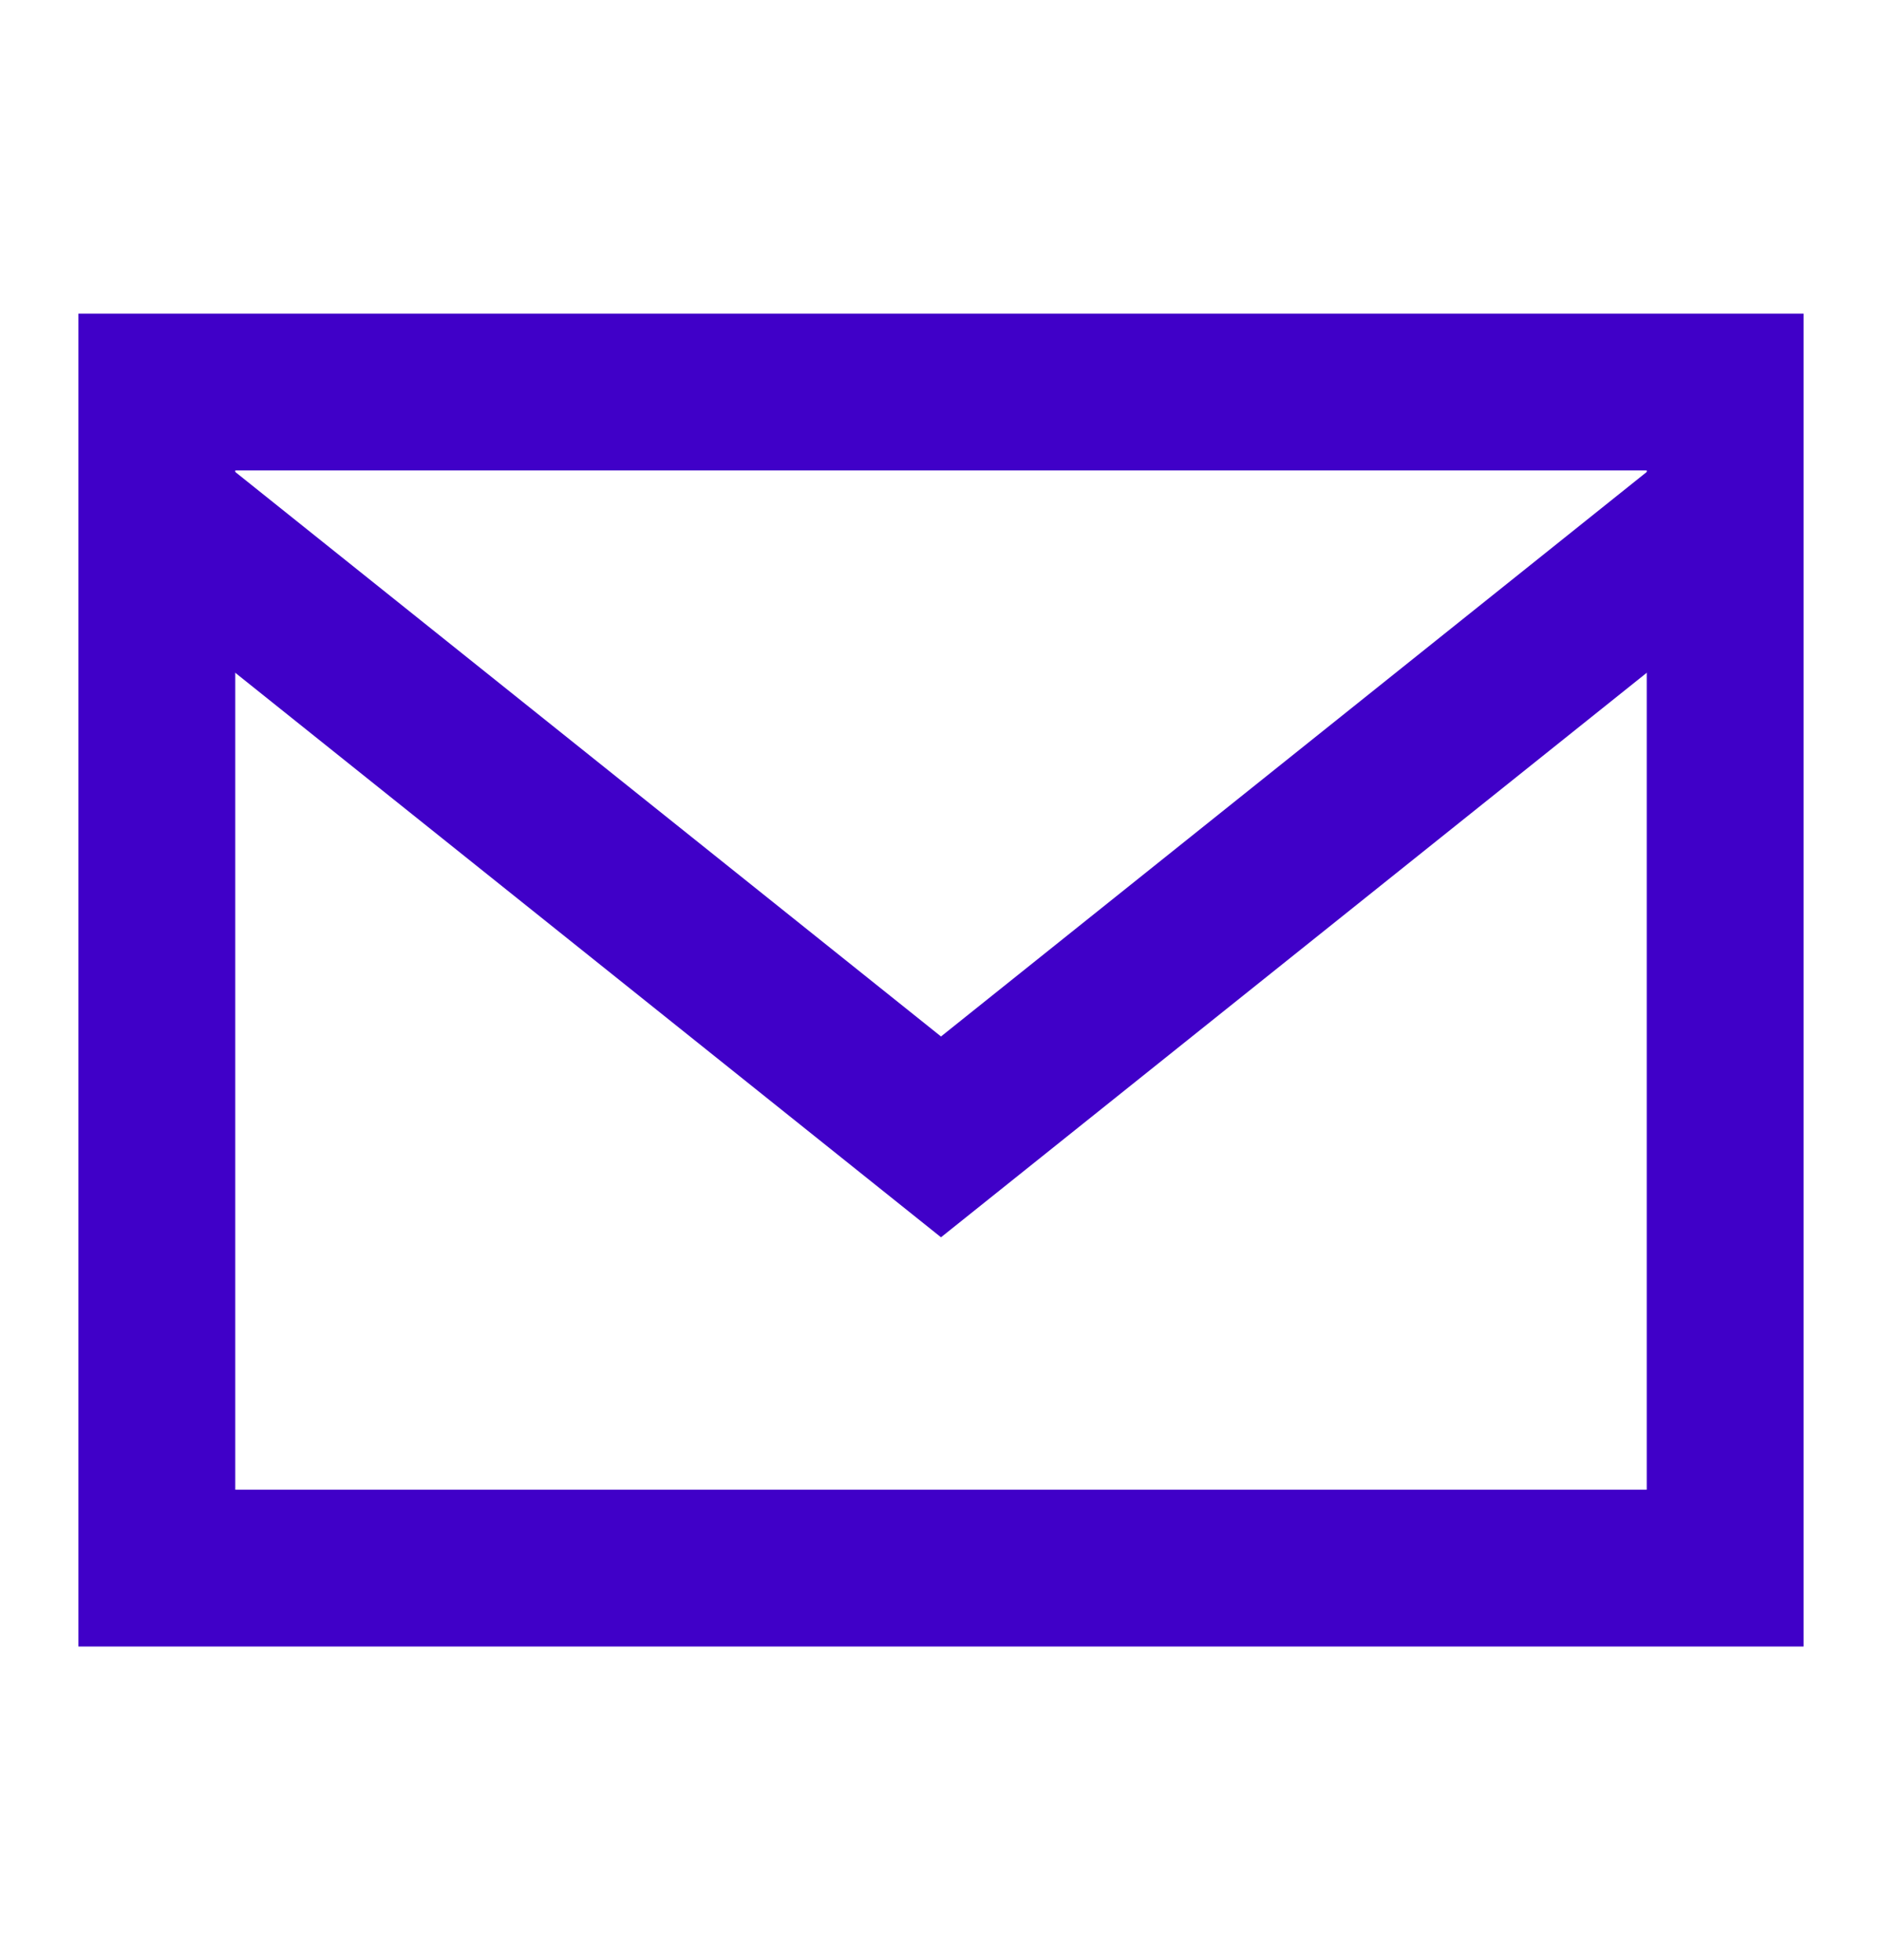 <svg width="24" height="25" viewBox="0 0 24 25" fill="none" xmlns="http://www.w3.org/2000/svg">
<path d="M2 5H22V20H2V5Z" stroke="#4000C8" stroke-width="2"/>
<path d="M2 6.5L12 14.5L22 6.5" stroke="#4000C8" stroke-width="2"/>
</svg>
